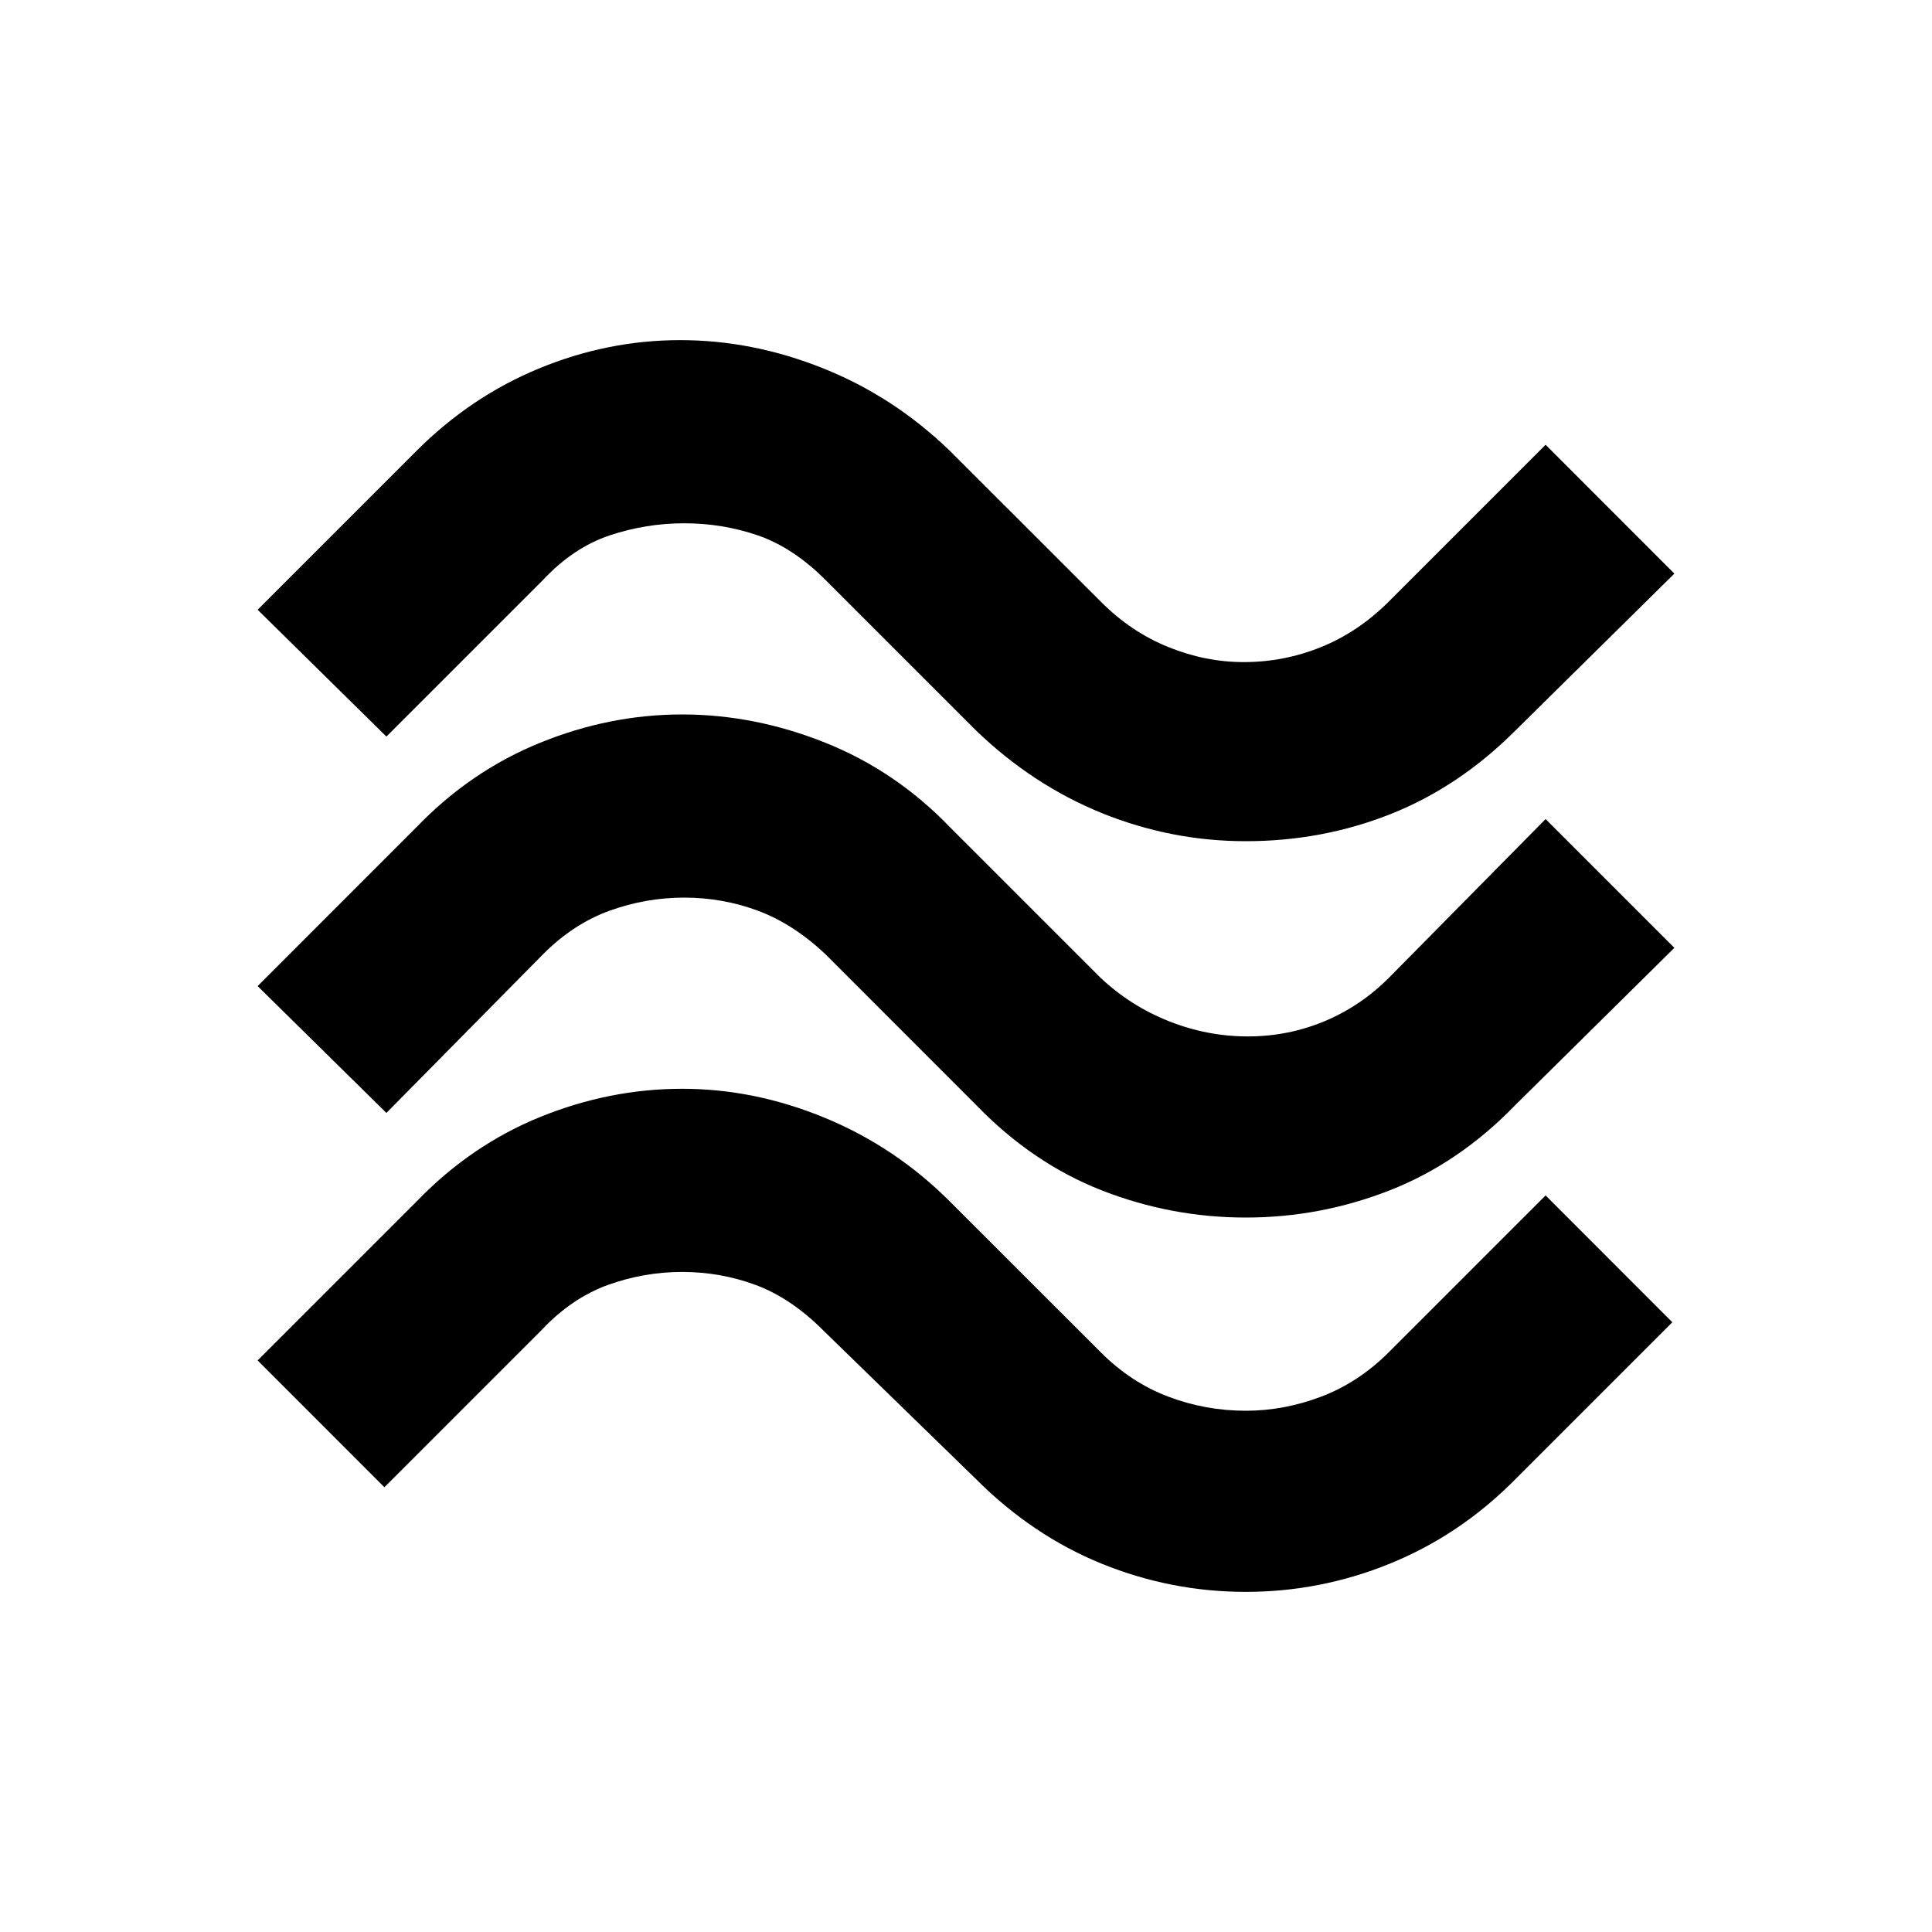<svg xmlns="http://www.w3.org/2000/svg" height="20" width="20"><path d="M15.688 7.562q-.584.584-1.292.865-.708.281-1.5.281-.771 0-1.49-.291-.718-.292-1.302-.855L8.542 6q-.334-.333-.698-.458-.365-.125-.761-.125-.395 0-.771.125-.374.125-.687.458L4 7.625 2.667 6.312l1.645-1.645q.563-.563 1.271-.854.709-.292 1.459-.292.75 0 1.479.292.729.291 1.312.854l1.563 1.562q.312.313.698.469.385.156.781.156.417 0 .802-.156.385-.156.698-.469L16 4.604l1.333 1.334Zm0 3.876q-.584.604-1.303.885-.718.281-1.489.281-.771 0-1.49-.281-.718-.281-1.302-.885L8.542 9.875q-.334-.313-.698-.448-.365-.135-.761-.135-.395 0-.771.135-.374.135-.687.448L4 11.521l-1.333-1.313 1.645-1.646q.563-.583 1.282-.874.718-.292 1.468-.292t1.48.292q.729.291 1.291.874l1.563 1.563q.312.292.708.448.396.156.813.156.416 0 .791-.156.375-.156.667-.448L16 8.479l1.333 1.333Zm-.021 3.895q-.563.563-1.282.855-.718.291-1.489.291-.771 0-1.49-.291-.718-.292-1.302-.876l-1.583-1.541q-.333-.333-.698-.469-.365-.135-.761-.135-.395 0-.77.135-.375.136-.688.469l-1.625 1.625-1.312-1.313 1.645-1.645q.563-.584 1.282-.876.718-.291 1.468-.291t1.48.302q.729.302 1.291.865L11.396 14q.312.312.698.458.385.146.802.146.396 0 .781-.146t.698-.458L16 12.375l1.312 1.313Z"/></svg>